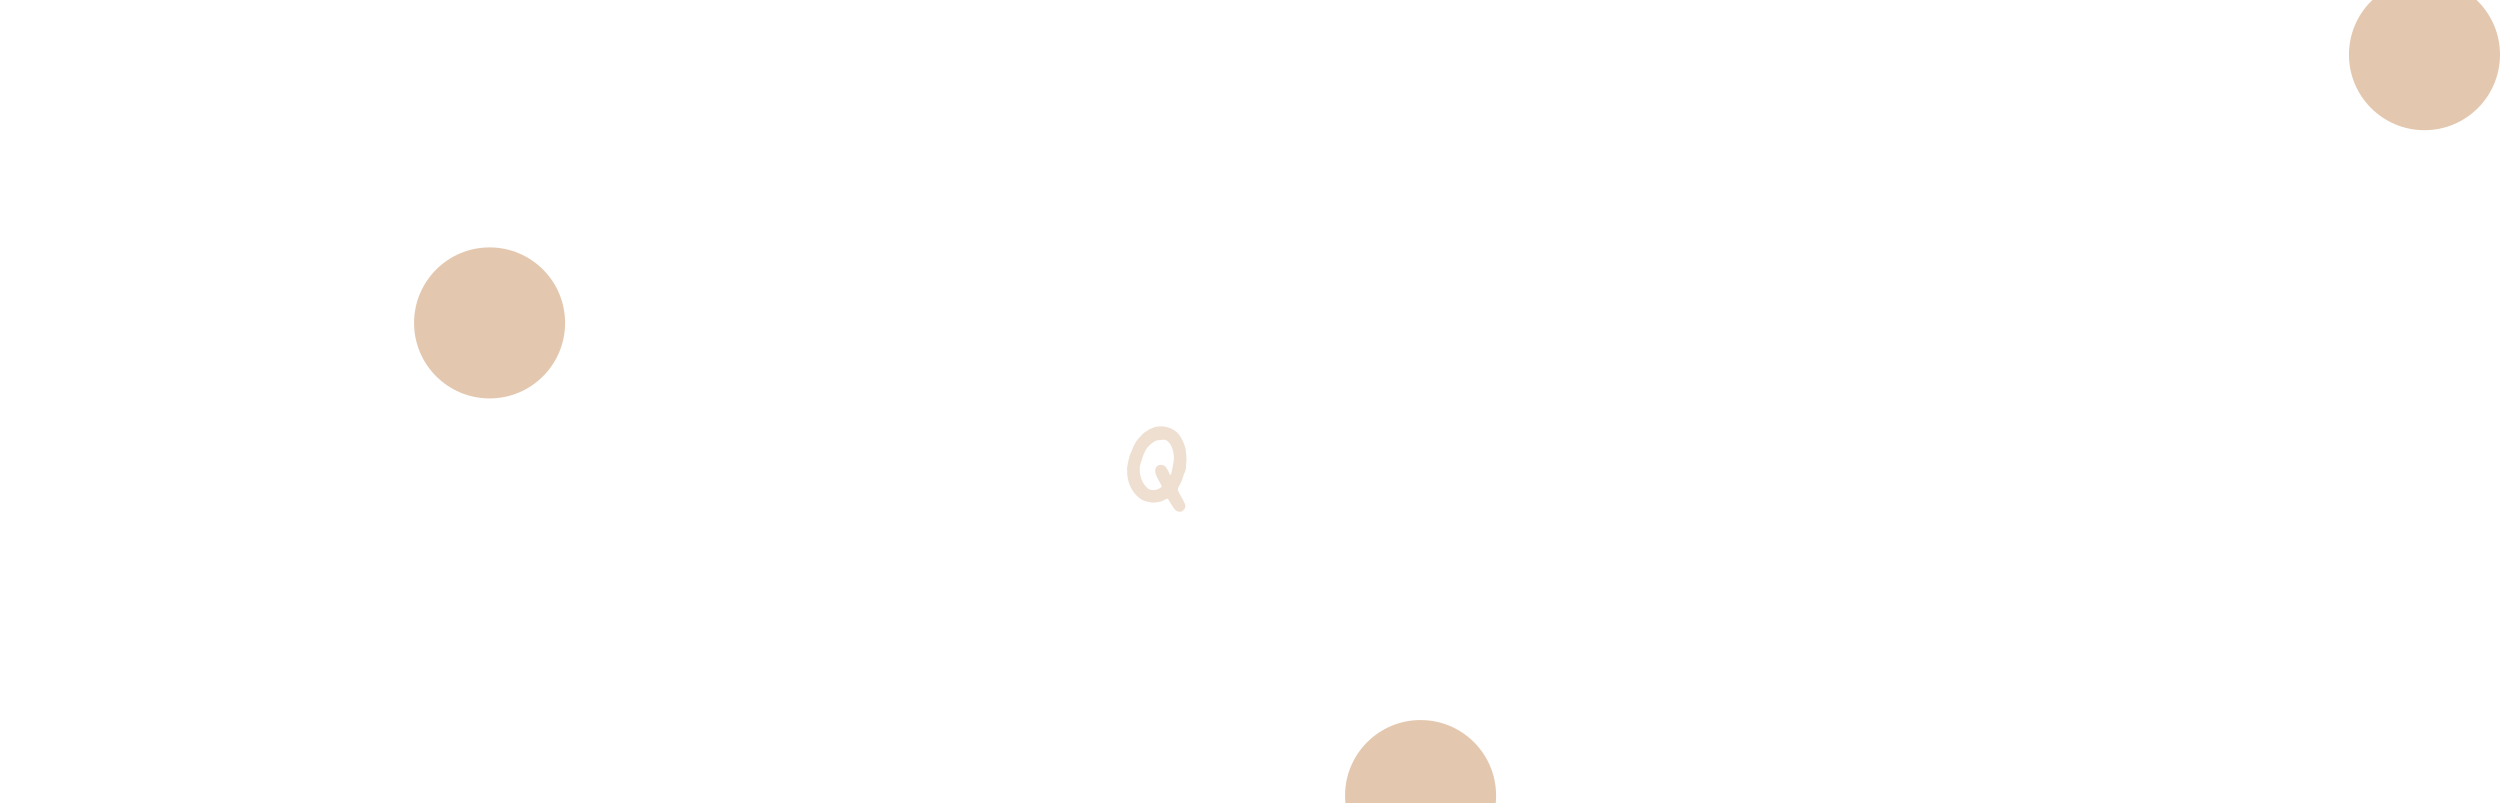 <!-- <svg width="1936" height="685" viewBox="0 0 1936 685" fill="none" xmlns="http://www.w3.org/2000/svg">
<circle cx="728" cy="264" r="58" fill="#D8B18E" fill-opacity="0.7"/>
<circle cx="392" cy="264" r="58" fill="#D8B18E" fill-opacity="0.7"/>
<circle cx="58" cy="380" r="58" fill="#D8B18E" fill-opacity="0.7"/>
<circle cx="1107" cy="627" r="58" fill="#D8B18E" fill-opacity="0.7"/>
<circle cx="1878" cy="58" r="58" fill="#D8B18E" fill-opacity="0.7"/>
<circle cx="1864" cy="484" r="58" fill="#D8B18E" fill-opacity="0.7"/>
<path d="M907.27 343.452C909.632 343.349 912.03 343.791 914.464 344.778C916.911 345.705 918.903 346.972 920.439 348.581C921.976 350.189 923.394 352.465 924.694 355.411C925.994 358.357 926.66 360.75 926.69 362.59C926.683 362.904 926.756 363.426 926.909 364.156C927.042 364.691 927.111 365.37 927.117 366.193C927.075 366.943 927.084 367.608 927.144 368.19C927.263 368.786 927.248 369.699 927.099 370.93C926.937 372.221 926.878 373.188 926.924 373.83C926.957 374.533 926.845 375.456 926.589 376.6C926.346 377.683 926.061 378.536 925.732 379.157C925.403 379.779 925.01 380.829 924.553 382.307C924.082 383.845 923.783 384.758 923.656 385.045C923.468 385.319 923.112 386.061 922.589 387.271C921.978 388.589 921.491 389.491 921.129 389.979C920.553 390.861 920.434 391.814 920.774 392.839C921.127 393.802 922.414 396.24 924.636 400.15C925.684 401.965 926.257 403.358 926.356 404.328C926.468 405.238 926.163 406.181 925.439 407.157C924.728 408.072 924.031 408.643 923.349 408.869C922.726 409.109 921.903 409.115 920.88 408.886C919.796 408.643 918.807 407.979 917.912 406.894C917.017 405.809 915.546 403.488 913.497 399.933C913.137 399.283 912.829 398.962 912.575 398.968C912.395 398.928 911.802 399.174 910.798 399.708C908.715 400.822 907.463 401.332 907.042 401.238C906.862 401.197 906.46 401.297 905.837 401.537C905.228 401.717 904.669 401.813 904.161 401.825C903.726 401.791 903.114 401.844 902.324 401.983C901.474 402.109 899.845 401.902 897.438 401.364C895.104 400.778 893.495 400.197 892.613 399.62C887.286 396.026 883.852 390.896 882.31 384.23C882.057 383.099 881.945 382.473 881.971 382.353C882.012 382.172 881.946 381.62 881.773 380.696C881.614 379.713 881.572 378.913 881.646 378.298C881.734 377.622 881.719 376.986 881.599 376.391C881.46 375.601 881.781 373.461 882.562 369.969C883.344 366.478 883.959 364.435 884.408 363.84C884.844 363.306 885.233 362.413 885.576 361.163C885.993 359.865 886.446 358.829 886.936 358.054C887.439 357.218 887.768 356.596 887.922 356.188C888.459 354.918 889.954 353.04 892.407 350.555C893.298 349.68 893.831 349.136 894.005 348.922C894.34 348.554 895.207 347.927 896.607 347.039C898.02 346.091 898.964 345.544 899.439 345.397C899.66 345.257 900.357 344.971 901.528 344.538C902.579 344.078 903.165 343.861 903.285 343.888C903.406 343.915 903.734 343.862 904.269 343.729C904.744 343.582 905.745 343.49 907.27 343.452ZM912.692 354.811C912.004 354.214 911.352 353.879 910.737 353.804C910.135 353.67 909.118 353.695 907.686 353.88C906.716 353.979 905.842 354.068 905.066 354.147C903.648 354.272 901.796 355.343 899.512 357.36C897.287 359.391 895.853 361.282 895.208 363.034C894.885 363.91 894.644 364.425 894.483 364.578C894.235 364.839 893.899 365.775 893.475 367.387C893.004 368.925 892.601 370.162 892.265 371.098C891.096 374.06 890.957 377.506 891.848 381.434C892.812 385.316 894.527 388.386 896.992 390.645C898.128 391.784 899.609 392.368 901.436 392.398C903.322 392.441 905.143 391.932 906.897 390.871C907.694 390.417 908.103 390.003 908.123 389.628C908.144 389.253 907.818 388.453 907.144 387.228C906.49 386.197 905.949 385.222 905.522 384.305C905.109 383.328 904.785 382.655 904.552 382.286C903.471 380.338 903.022 378.531 903.205 376.865C903.462 375.153 904.227 373.996 905.499 373.396C906.831 372.81 908.42 372.912 910.265 373.705C910.673 373.859 911.321 374.636 912.209 376.036C913.11 377.375 913.643 378.38 913.81 379.049C914.156 380.327 914.58 380.833 915.082 380.566C915.464 380.272 915.989 378.209 916.657 374.377C917.385 370.557 917.677 368.126 917.531 367.082C917.392 366.292 917.342 365.807 917.383 365.627C917.464 365.265 917.255 364.081 916.756 362.073C916.018 358.874 914.664 356.453 912.692 354.811Z" fill="#D8B18E" fill-opacity="0.41"/>
<path d="M1773.94 148.201C1776.83 148.647 1778.58 150.415 1779.19 153.503C1779.28 154.354 1779.27 154.972 1779.15 155.359C1779.08 155.676 1778.74 156.483 1778.15 157.779C1777.3 159.566 1776.92 160.796 1777.02 161.47C1777.07 162.214 1776.53 163.759 1775.39 166.106C1774.31 168.489 1771.7 173.636 1767.55 181.546C1763.69 188.896 1761.03 193.795 1759.57 196.241C1758.18 198.724 1757.07 200.241 1756.24 200.79C1755.67 201.203 1755.04 201.898 1754.35 202.875C1753.73 203.888 1753.07 204.618 1752.39 205.064C1751.75 205.617 1751.15 206.242 1750.61 206.939C1749.99 207.598 1749.36 208.116 1748.72 208.493C1748.01 208.832 1747.59 209.107 1747.48 209.317C1747.12 210.017 1745.26 210.829 1741.92 211.753C1738.61 212.608 1736.01 212.981 1734.1 212.872C1729.47 212.498 1725.64 211.38 1722.6 209.516C1719.59 207.759 1716.7 204.856 1713.91 200.805C1713.06 199.55 1712.24 197.607 1711.48 194.975C1710.76 192.273 1710.43 190.092 1710.5 188.431C1710.55 183.906 1710.81 180.87 1711.26 179.323C1711.45 178.619 1711.55 178.003 1711.56 177.472C1711.62 176.519 1712.16 174.885 1713.2 172.571C1714.05 170.608 1714.48 169.184 1714.5 168.301C1714.63 167.207 1716.7 162.845 1720.7 155.215C1724.74 147.515 1727.18 143.39 1728 142.84C1728.65 142.287 1729.87 140.384 1731.67 137.131C1733.17 134.261 1734.23 132.496 1734.85 131.836C1735.53 131.213 1736.78 130.796 1738.58 130.584C1739.05 130.557 1740.01 130.93 1741.48 131.702C1743.02 132.51 1743.95 133.129 1744.25 133.56C1746.28 136.5 1745.78 139.672 1742.74 143.078C1741.55 144.327 1738.38 149.852 1733.24 159.652C1728.16 169.489 1725.34 175.375 1724.77 177.308C1724.32 179.032 1724.1 180.124 1724.13 180.584C1724.19 180.975 1724.07 181.626 1723.77 182.54C1723.54 183.49 1723.49 184.267 1723.62 184.871C1723.64 185.508 1723.61 185.896 1723.54 186.036C1723.32 186.456 1723.44 187.679 1723.89 189.703C1724.35 191.728 1724.83 193.187 1725.35 194.081C1726.85 196.834 1729.18 198.683 1732.34 199.63C1735.54 200.506 1738.22 200.082 1740.38 198.356C1740.95 197.943 1741.36 197.668 1741.61 197.532C1742.76 196.882 1743.79 195.859 1744.7 194.463C1745.32 193.45 1745.94 192.701 1746.55 192.218C1747.16 191.735 1748.23 190.201 1749.77 187.614C1751.27 184.921 1752.09 183.522 1752.24 183.419C1752.59 183.249 1753.12 182.588 1753.81 181.435C1754.55 180.211 1755.03 179.125 1755.26 178.174C1755.64 176.944 1757.19 173.651 1759.91 168.294C1761.97 164.197 1763.15 161.78 1763.45 161.043C1763.78 160.237 1763.95 159.568 1763.96 159.038C1763.94 158.224 1764.65 156.452 1766.08 153.722C1767.44 151.132 1768.61 149.511 1769.57 148.858C1770.58 148.135 1772.03 147.916 1773.94 148.201Z" fill="#D8B18E" fill-opacity="0.41"/>
<path d="M1040.89 234.032C1041.41 233.447 1043.63 232.137 1047.55 230.101C1051.46 228.064 1053.7 227.008 1054.27 226.93C1054.86 226.911 1055.43 226.834 1055.96 226.698C1057.57 226.289 1059.31 226.22 1061.21 226.49C1061.96 226.616 1062.81 226.724 1063.77 226.814C1064.64 226.876 1066.45 227.343 1069.2 228.215C1072.01 229.055 1073.61 229.633 1074.01 229.95C1074.5 230.293 1074.96 230.578 1075.39 230.804C1075.84 230.94 1076.21 231.198 1076.49 231.578C1076.77 231.958 1077.23 232.317 1077.87 232.656C1078.45 233.027 1078.88 233.403 1079.16 233.783C1079.47 234.072 1079.88 234.418 1080.4 234.821C1080.98 235.192 1081.33 235.495 1081.46 235.73C1081.59 235.966 1082.02 236.416 1082.76 237.081C1084.02 238.148 1084.76 238.888 1084.98 239.3C1085.17 239.653 1085.53 240.031 1086.05 240.433C1086.6 240.895 1087.22 241.548 1087.91 242.394C1088.37 242.978 1088.89 243.65 1089.45 244.41C1090.44 245.546 1091.52 247.472 1092.68 250.187C1093.9 252.871 1094.64 254.942 1094.89 256.4C1095.01 257.174 1095.16 257.887 1095.36 258.539C1096.02 260.463 1096.02 263.843 1095.36 268.679C1095.17 270.151 1094.76 271.779 1094.12 273.563C1093.46 275.289 1092.8 276.671 1092.15 277.708C1091.91 277.984 1091.76 278.258 1091.68 278.53C1091.51 278.924 1090.62 280.014 1089 281.799C1088.1 282.814 1087.61 283.383 1087.52 283.505C1086.77 284.366 1084.29 285.894 1080.08 288.089C1075.93 290.252 1073.37 291.334 1072.38 291.335C1071.15 291.313 1070.14 291.061 1069.35 290.577C1068.58 290.002 1067.84 289.039 1067.11 287.685C1066.63 286.952 1066.09 286.296 1065.47 285.717C1064.86 285.138 1063.87 283.658 1062.51 281.278C1061.12 278.988 1060.26 277.669 1059.92 277.32C1059.55 276.913 1058.64 275.506 1057.18 273.098C1055.67 270.573 1054.51 268.769 1053.7 267.688C1052.92 266.665 1051.13 263.565 1048.34 258.388C1045.51 253.151 1043.3 248.913 1041.7 245.672C1039.98 242.196 1039.08 239.756 1039.01 238.353C1038.9 236.89 1039.53 235.45 1040.89 234.032ZM1057.11 237.699C1056.25 237.936 1055.15 238.419 1053.79 239.149C1052.5 239.847 1051.83 240.362 1051.78 240.692C1051.7 240.964 1053.96 245.365 1058.56 253.897C1063.13 262.369 1065.7 266.91 1066.25 267.521C1066.81 268.132 1067.81 269.641 1069.27 272.049C1070.68 274.398 1071.72 275.891 1072.37 276.529C1072.98 277.108 1073.37 277.545 1073.53 277.839C1073.75 278.251 1074.1 278.404 1074.58 278.3C1075.11 278.163 1076.07 277.685 1077.45 276.864C1079.65 275.599 1081.44 273.913 1082.81 271.807C1084.15 269.641 1084.77 267.558 1084.68 265.557C1084.69 265.018 1084.74 264.613 1084.82 264.341C1084.9 263.92 1084.92 263.261 1084.89 262.365C1084.86 261.468 1084.78 260.828 1084.65 260.443C1084.43 259.881 1084.35 259.316 1084.42 258.745C1084.49 258.174 1083.73 256.344 1082.14 253.252C1080.55 250.161 1079.51 248.518 1079.03 248.324C1078.21 247.931 1077.56 247.293 1077.08 246.41C1076.92 246.116 1076.62 245.827 1076.16 245.542C1075.67 245.198 1075.19 244.809 1074.73 244.375C1074.33 243.909 1073.85 243.445 1073.3 242.984C1072.69 242.554 1072.25 242.179 1072.01 241.857C1070.73 240.342 1068.45 239.141 1065.16 238.257C1061.93 237.34 1059.25 237.154 1057.11 237.699Z" fill="#D8B18E" fill-opacity="0.41"/>
<path d="M205.422 206.63C206.291 206.314 209.335 206.195 214.553 206.275C219.771 206.354 222.696 206.512 223.328 206.749C223.961 207.065 224.593 207.302 225.226 207.46C227.123 207.935 228.981 208.844 230.799 210.188C231.511 210.741 232.341 211.334 233.289 211.967C234.159 212.52 235.78 214.022 238.152 216.473C240.602 218.924 241.946 220.426 242.183 220.979C242.5 221.612 242.816 222.165 243.132 222.639C243.527 223.035 243.765 223.509 243.844 224.062C243.923 224.616 244.199 225.248 244.674 225.96C245.069 226.671 245.306 227.304 245.385 227.857C245.543 228.332 245.781 228.925 246.097 229.636C246.492 230.348 246.69 230.861 246.69 231.178C246.69 231.494 246.887 232.205 247.283 233.312C247.994 235.131 248.35 236.316 248.35 236.87C248.35 237.344 248.508 237.937 248.824 238.649C249.141 239.439 249.417 240.467 249.654 241.732C249.813 242.602 249.971 243.59 250.129 244.697C250.524 246.436 250.564 249.045 250.247 252.523C250.01 256.002 249.615 258.571 249.061 260.231C248.745 261.101 248.508 261.931 248.35 262.722C247.955 265.093 246.057 268.612 242.658 273.276C241.63 274.699 240.286 276.162 238.626 277.664C236.966 279.087 235.503 280.154 234.238 280.865C233.843 281.024 233.527 281.221 233.289 281.458C232.894 281.775 231.353 282.407 228.665 283.356C227.163 283.909 226.332 284.225 226.174 284.304C224.909 284.779 221.47 284.976 215.857 284.897C210.323 284.818 207.042 284.502 206.015 283.949C204.75 283.237 203.84 282.407 203.287 281.458C202.813 280.431 202.576 279.008 202.576 277.189C202.497 276.162 202.299 275.173 201.983 274.225C201.666 273.276 201.469 271.181 201.39 267.94C201.232 264.777 201.073 262.919 200.915 262.366C200.757 261.733 200.599 259.757 200.441 256.437C200.283 252.958 200.085 250.428 199.848 248.847C199.611 247.345 199.492 243.115 199.492 236.158C199.492 229.122 199.571 223.47 199.729 219.2C199.888 214.615 200.322 211.571 201.034 210.069C201.745 208.488 203.208 207.342 205.422 206.63ZM220.245 219.556C219.217 219.319 217.794 219.2 215.976 219.2C214.237 219.2 213.248 219.359 213.011 219.675C212.774 219.912 212.655 225.762 212.655 237.226C212.655 248.61 212.774 254.776 213.011 255.725C213.248 256.674 213.446 258.808 213.604 262.129C213.762 265.37 213.999 267.505 214.316 268.532C214.632 269.481 214.79 270.153 214.79 270.548C214.79 271.102 215.067 271.458 215.62 271.616C216.253 271.774 217.517 271.813 219.415 271.734C222.419 271.655 225.226 270.904 227.834 269.481C230.443 267.979 232.262 266.161 233.289 264.026C233.606 263.473 233.882 263.077 234.12 262.84C234.436 262.445 234.831 261.773 235.305 260.824C235.78 259.876 236.056 259.164 236.136 258.69C236.215 257.978 236.452 257.346 236.847 256.792C237.242 256.239 237.48 253.907 237.559 249.796C237.638 245.685 237.48 243.392 237.084 242.918C236.452 242.048 236.136 241.02 236.136 239.835C236.136 239.439 235.977 238.965 235.661 238.411C235.345 237.779 235.068 237.107 234.831 236.395C234.673 235.684 234.436 234.933 234.12 234.142C233.724 233.352 233.487 232.719 233.408 232.245C232.934 229.952 231.234 227.422 228.309 224.655C225.463 221.888 222.775 220.189 220.245 219.556Z" fill="#D8B18E" fill-opacity="0.41"/>
<path d="M578.518 344.156C580.653 343.365 582.55 343.603 584.211 344.867C585.95 346.053 586.82 347.793 586.82 350.085C586.82 351.508 586.385 352.931 585.515 354.354C584.725 355.777 581.957 359.849 577.214 366.569C576.582 367.438 576.107 368.071 575.791 368.466C575.554 368.861 575.119 369.494 574.487 370.364C573.617 371.549 573.064 372.34 572.826 372.735C572.352 373.447 571.917 374.04 571.522 374.514C571.206 374.83 570.731 375.463 570.099 376.411C569.625 377.202 568.873 378.111 567.846 379.139C566.976 380.088 566.502 380.76 566.423 381.155C566.344 381.471 566.344 386.333 566.423 395.741C566.502 405.07 566.581 410.564 566.66 412.225C567.055 419.261 564.921 422.818 560.256 422.897C558.991 422.897 557.963 422.66 557.173 422.186C556.382 421.712 555.552 420.763 554.683 419.34L553.971 418.035V401.315C553.971 400.05 553.971 398.35 553.971 396.215C553.971 389.97 553.932 386.294 553.852 385.187C553.773 384.08 553.536 383.289 553.141 382.815C552.983 382.657 552.864 382.499 552.785 382.341C552.153 381.55 551.52 380.72 550.888 379.85C550.334 379.06 549.623 378.111 548.753 377.004C547.884 375.977 547.212 375.067 546.737 374.277C546.342 373.644 545.789 372.972 545.077 372.261C543.891 370.68 542.508 368.743 540.927 366.45C540.531 365.818 540.176 365.343 539.859 365.027C539.306 364.316 538.239 362.774 536.657 360.402C535.076 358.031 534.167 356.568 533.93 356.015C533.06 354.354 532.902 352.299 533.456 349.848C533.772 348.188 534.721 347.042 536.302 346.409C537.883 345.698 539.504 345.619 541.164 346.172C542.903 346.646 544.207 347.674 545.077 349.255C545.472 350.046 545.828 350.678 546.144 351.153C546.223 351.311 546.421 351.666 546.737 352.22C547.054 352.694 547.291 353.05 547.449 353.287C547.923 353.999 548.753 355.105 549.939 356.608C551.046 358.189 551.757 359.177 552.074 359.572C553.734 361.944 555.038 363.644 555.987 364.671C556.303 365.067 556.54 365.462 556.699 365.857C556.857 366.173 556.975 366.332 557.054 366.332C557.212 366.332 557.529 366.766 558.003 367.636C558.556 368.822 559.07 369.296 559.545 369.059C560.019 368.822 560.968 367.636 562.391 365.502C563.181 364.237 563.695 363.406 563.932 363.011C564.249 362.458 564.565 361.983 564.881 361.588C565.197 361.114 565.79 360.244 566.66 358.979C567.213 358.189 568.043 356.963 569.15 355.303C570.573 353.248 571.799 351.39 572.826 349.73C574.724 346.646 576.621 344.788 578.518 344.156Z" fill="#D8B18E" fill-opacity="0.41"/>
</svg> -->
<svg width="1920" height="617" viewBox="0 0 1920 617" fill="none" xmlns="http://www.w3.org/2000/svg">
<g clip-path="url(#clip0_2230_3611)">
<circle cx="376" cy="248" r="58" fill="#D8B18E" fill-opacity="0.7"/>
<circle cx="1091" cy="611" r="58" fill="#D8B18E" fill-opacity="0.7"/>
<circle cx="1862" cy="42" r="58" fill="#D8B18E" fill-opacity="0.7"/>
<path d="M891.27 327.452C893.632 327.349 896.03 327.791 898.464 328.778C900.911 329.705 902.903 330.972 904.439 332.581C905.976 334.189 907.394 336.465 908.694 339.411C909.994 342.357 910.66 344.75 910.69 346.59C910.683 346.904 910.756 347.426 910.909 348.156C911.042 348.691 911.111 349.37 911.117 350.193C911.075 350.943 911.084 351.608 911.144 352.19C911.263 352.786 911.248 353.699 911.099 354.93C910.937 356.221 910.878 357.188 910.924 357.83C910.957 358.533 910.845 359.456 910.589 360.6C910.346 361.683 910.061 362.536 909.732 363.157C909.403 363.779 909.01 364.829 908.553 366.307C908.082 367.845 907.783 368.758 907.656 369.045C907.468 369.319 907.112 370.061 906.589 371.271C905.978 372.589 905.491 373.491 905.129 373.979C904.553 374.861 904.434 375.814 904.774 376.839C905.127 377.802 906.414 380.24 908.636 384.15C909.684 385.965 910.257 387.358 910.356 388.328C910.468 389.238 910.163 390.181 909.439 391.157C908.728 392.072 908.031 392.643 907.349 392.869C906.726 393.109 905.903 393.115 904.88 392.886C903.796 392.643 902.807 391.979 901.912 390.894C901.017 389.809 899.546 387.488 897.497 383.933C897.137 383.283 896.829 382.962 896.575 382.968C896.395 382.928 895.802 383.174 894.798 383.708C892.715 384.822 891.463 385.332 891.042 385.238C890.862 385.197 890.46 385.297 889.837 385.537C889.228 385.717 888.669 385.813 888.161 385.825C887.726 385.791 887.114 385.844 886.324 385.983C885.474 386.109 883.845 385.902 881.438 385.364C879.104 384.778 877.495 384.197 876.613 383.62C871.286 380.026 867.852 374.896 866.31 368.23C866.057 367.099 865.945 366.473 865.971 366.353C866.012 366.172 865.946 365.62 865.773 364.696C865.614 363.713 865.572 362.913 865.646 362.298C865.734 361.622 865.719 360.986 865.599 360.391C865.46 359.601 865.781 357.461 866.562 353.969C867.344 350.478 867.959 348.435 868.408 347.84C868.844 347.306 869.233 346.413 869.576 345.163C869.993 343.865 870.446 342.829 870.936 342.054C871.439 341.218 871.768 340.596 871.922 340.188C872.459 338.918 873.954 337.04 876.407 334.555C877.298 333.68 877.831 333.136 878.005 332.922C878.34 332.554 879.207 331.927 880.607 331.039C882.02 330.091 882.964 329.544 883.439 329.397C883.66 329.257 884.357 328.971 885.528 328.538C886.579 328.078 887.165 327.861 887.285 327.888C887.406 327.915 887.734 327.862 888.269 327.729C888.744 327.582 889.745 327.49 891.27 327.452ZM896.692 338.811C896.004 338.214 895.352 337.879 894.737 337.804C894.135 337.67 893.118 337.695 891.686 337.88C890.716 337.979 889.842 338.068 889.066 338.147C887.648 338.272 885.796 339.343 883.512 341.36C881.287 343.391 879.853 345.282 879.208 347.034C878.885 347.91 878.644 348.425 878.483 348.578C878.235 348.839 877.899 349.775 877.475 351.387C877.004 352.925 876.601 354.162 876.265 355.098C875.096 358.06 874.957 361.506 875.848 365.434C876.812 369.316 878.527 372.386 880.992 374.645C882.128 375.784 883.609 376.368 885.436 376.398C887.322 376.441 889.143 375.932 890.897 374.871C891.694 374.417 892.103 374.003 892.123 373.628C892.144 373.253 891.818 372.453 891.144 371.228C890.49 370.197 889.949 369.222 889.522 368.305C889.109 367.328 888.785 366.655 888.552 366.286C887.471 364.338 887.022 362.531 887.205 360.865C887.462 359.153 888.227 357.996 889.499 357.396C890.831 356.81 892.42 356.912 894.265 357.705C894.673 357.859 895.321 358.636 896.209 360.036C897.11 361.375 897.643 362.38 897.81 363.049C898.156 364.327 898.58 364.833 899.082 364.566C899.464 364.272 899.989 362.209 900.657 358.377C901.385 354.557 901.677 352.126 901.531 351.082C901.392 350.292 901.342 349.807 901.383 349.627C901.464 349.265 901.255 348.081 900.756 346.073C900.018 342.874 898.664 340.453 896.692 338.811Z" fill="#D8B18E" fill-opacity="0.41"/>
</g>
<defs>
<clipPath id="clip0_2230_3611">
<rect width="1920" height="617" fill="white"/>
</clipPath>
</defs>
</svg>
